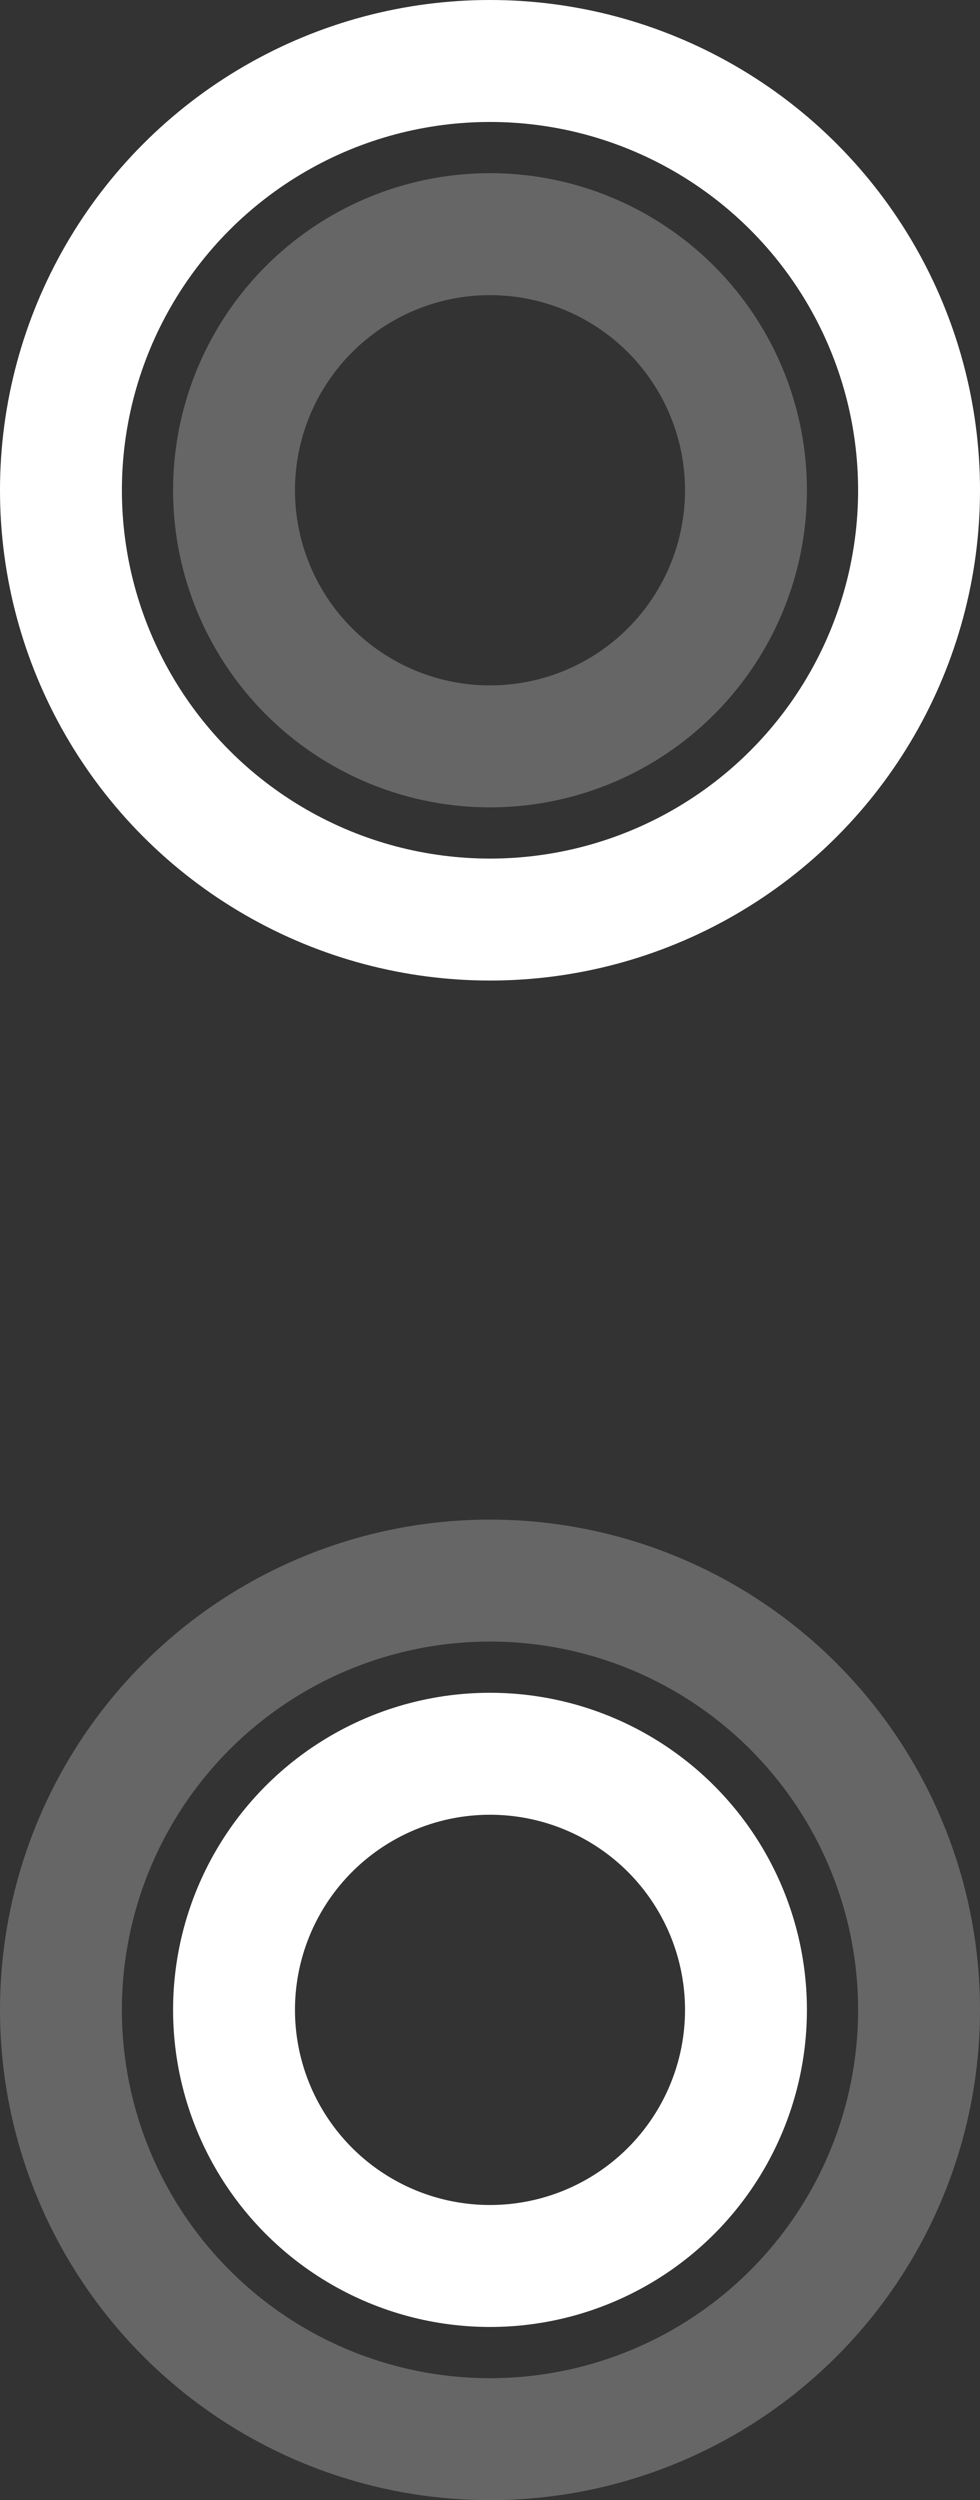 <!-- Generator: Adobe Illustrator 19.2.1, SVG Export Plug-In  -->
<svg version="1.1"
	 xmlns="http://www.w3.org/2000/svg" xmlns:xlink="http://www.w3.org/1999/xlink" xmlns:a="http://ns.adobe.com/AdobeSVGViewerExtensions/3.0/"
	 x="0px" y="0px" width="40.2px" height="102.5px" viewBox="0 0 40.2 102.5" style="enable-background:new 0 0 40.2 102.5;"
	 xml:space="preserve">
<rect x="0" y="0" width="40.2" height="102.5" fill="#333333" stroke="none"/>
<style type="text/css">
	.st0{fill:none;stroke:#FFFFFF;stroke-width:5;stroke-miterlimit:10;}
	.st1{fill:none;stroke:#666666;stroke-width:5;stroke-miterlimit:10;}
</style>
<defs>
</defs>
<circle class="st0" cx="20.1" cy="20.1" r="17.6"/>
<circle class="st1" cx="20.1" cy="20.1" r="10.5"/>
<circle class="st1" cx="20.1" cy="82.4" r="17.6"/>
<circle class="st0" cx="20.1" cy="82.4" r="10.5"/>
</svg>
